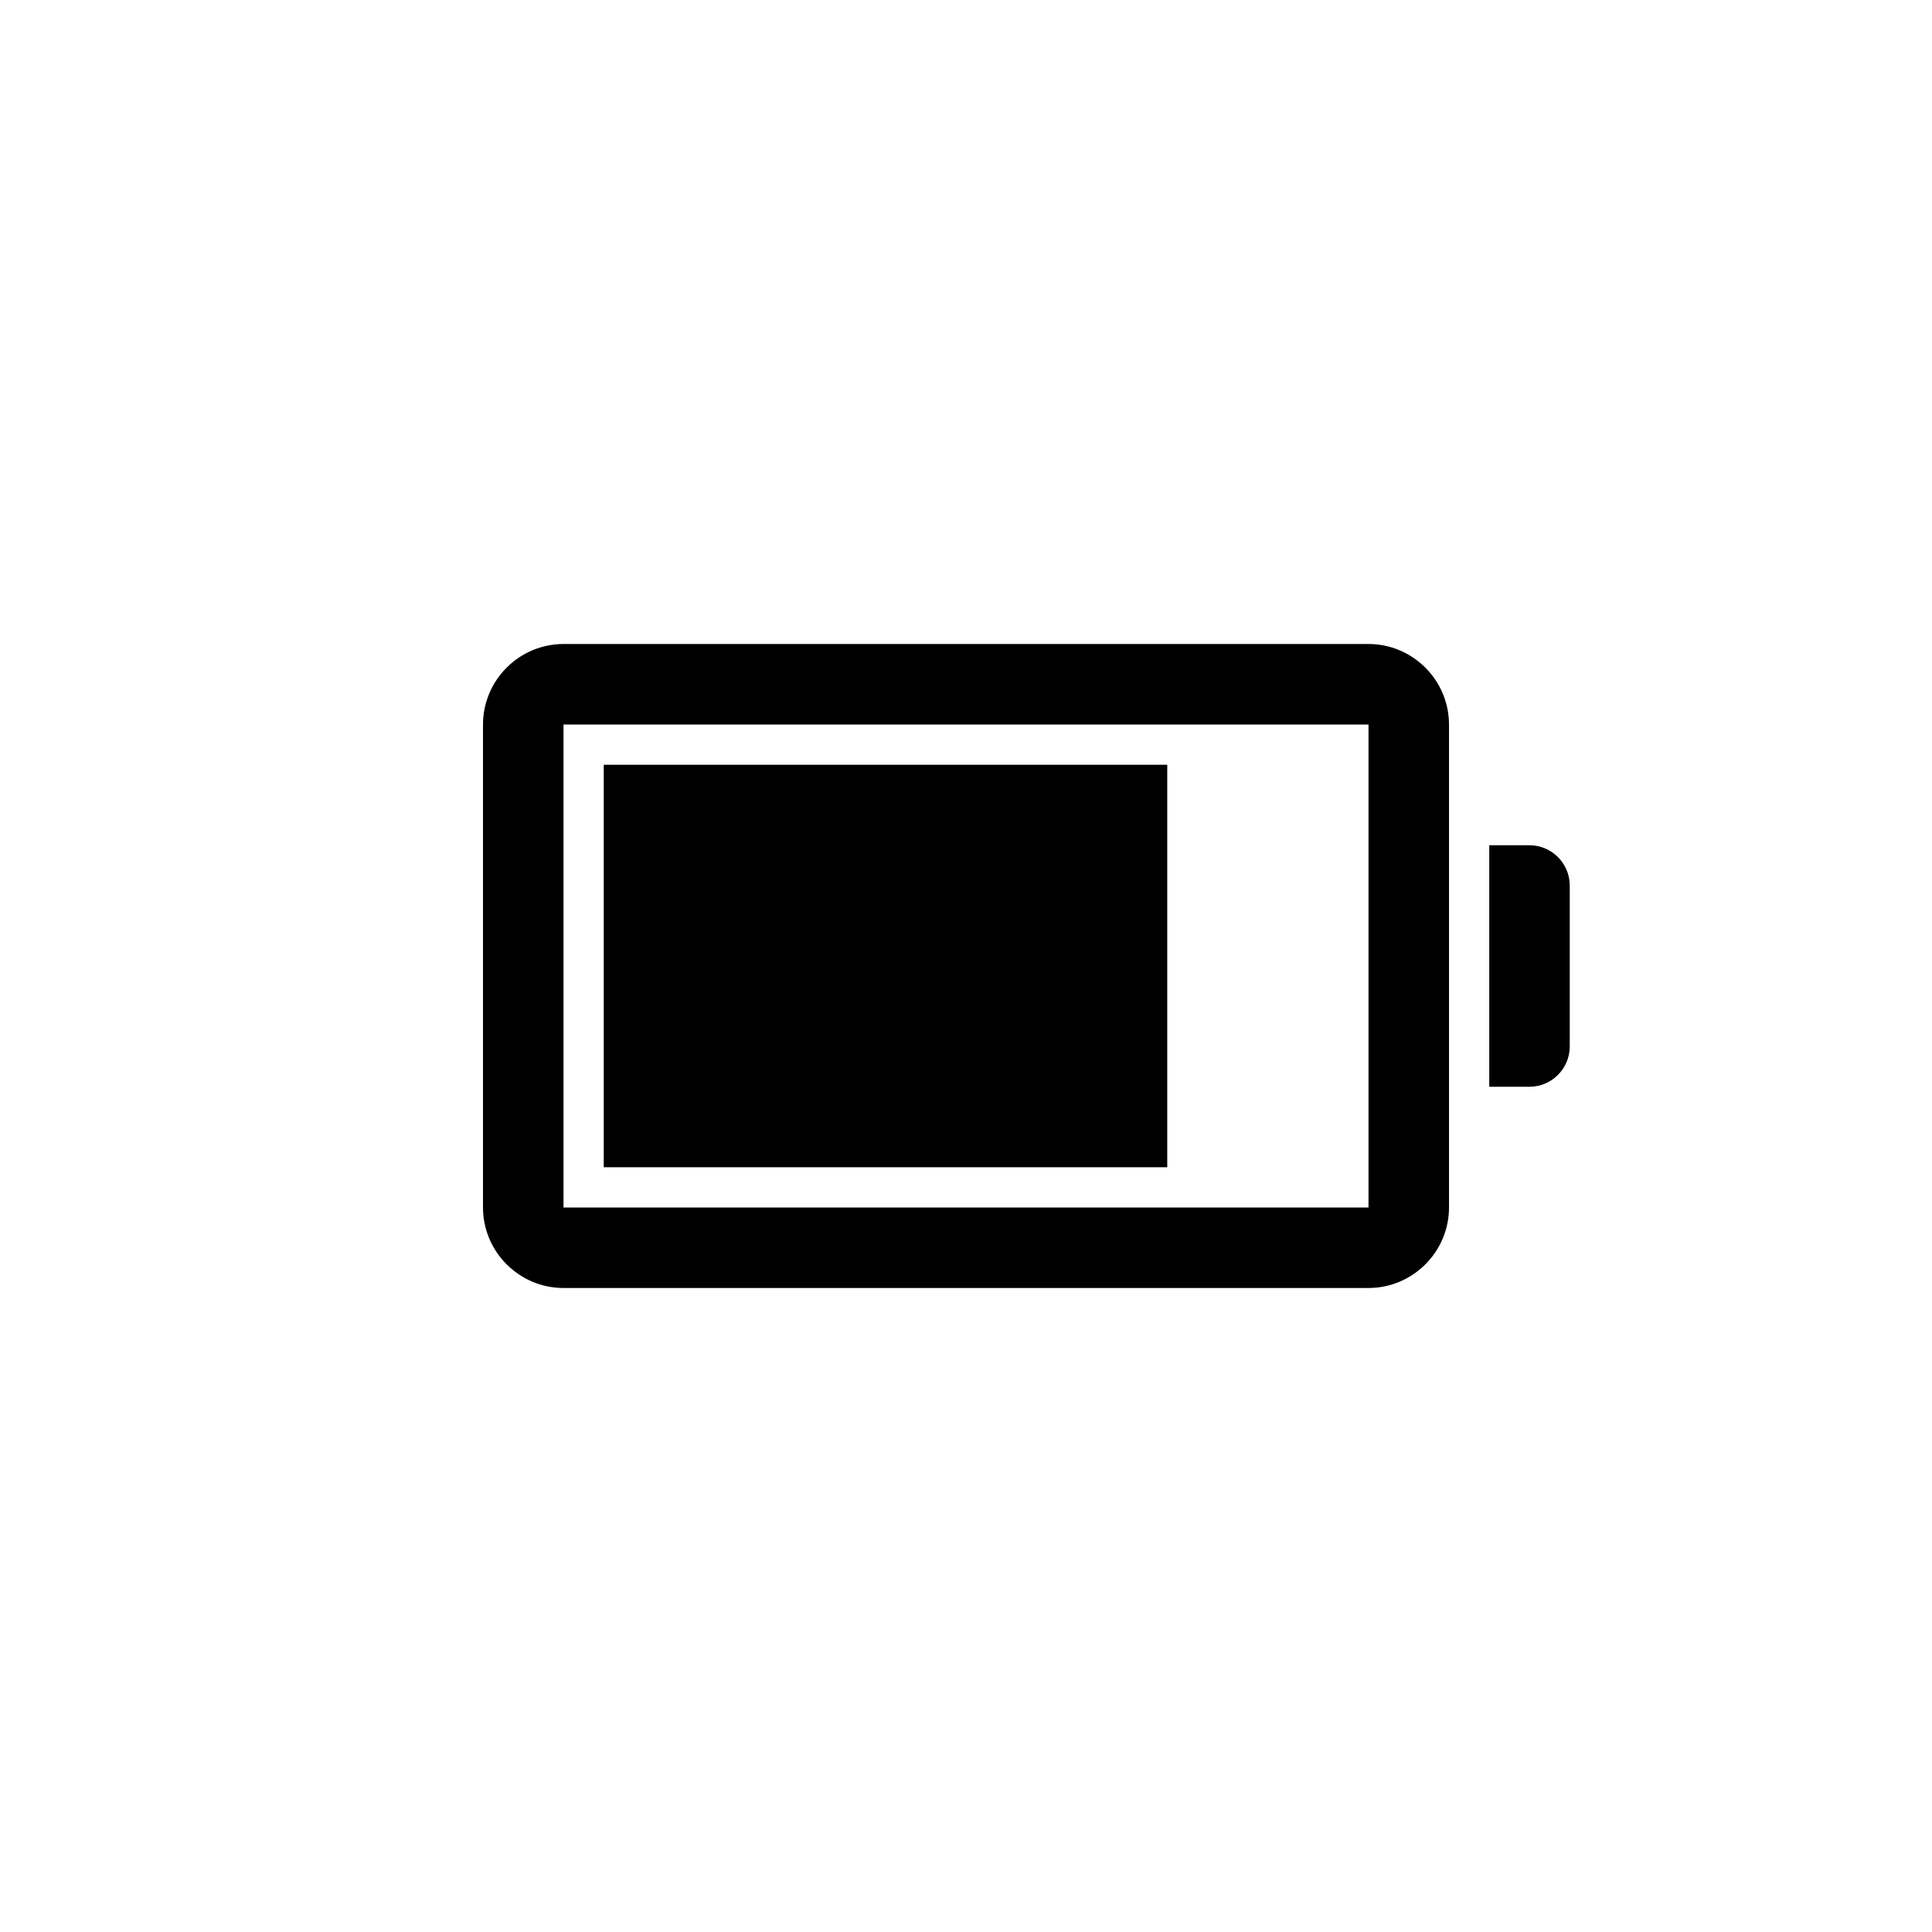 <?xml version="1.0" encoding="utf-8"?>
<!-- Generator: Adobe Illustrator 19.1.0, SVG Export Plug-In . SVG Version: 6.00 Build 0)  -->
<svg version="1.1" id="Layer_1" xmlns="http://www.w3.org/2000/svg" xmlns:xlink="http://www.w3.org/1999/xlink" x="0px" y="0px"
	 viewBox="0 0 48 48" style="enable-background:new 0 0 48 48;" xml:space="preserve">
<g id="battery-75_2_">
	<path d="M34,18v12H14V18H34L34,18z M34,16H14c-1.1,0-2,0.9-2,2v12c0,1.1,0.9,2,2,2h20c1.1,0,2-0.9,2-2V18C36,16.9,35.1,16,34,16
		L34,16z M38,21h-1v6h1c0.55,0,1-0.45,1-1v-4C39,21.45,38.55,21,38,21z M29,19H15v10h14V19z"/>
</g>
</svg>
